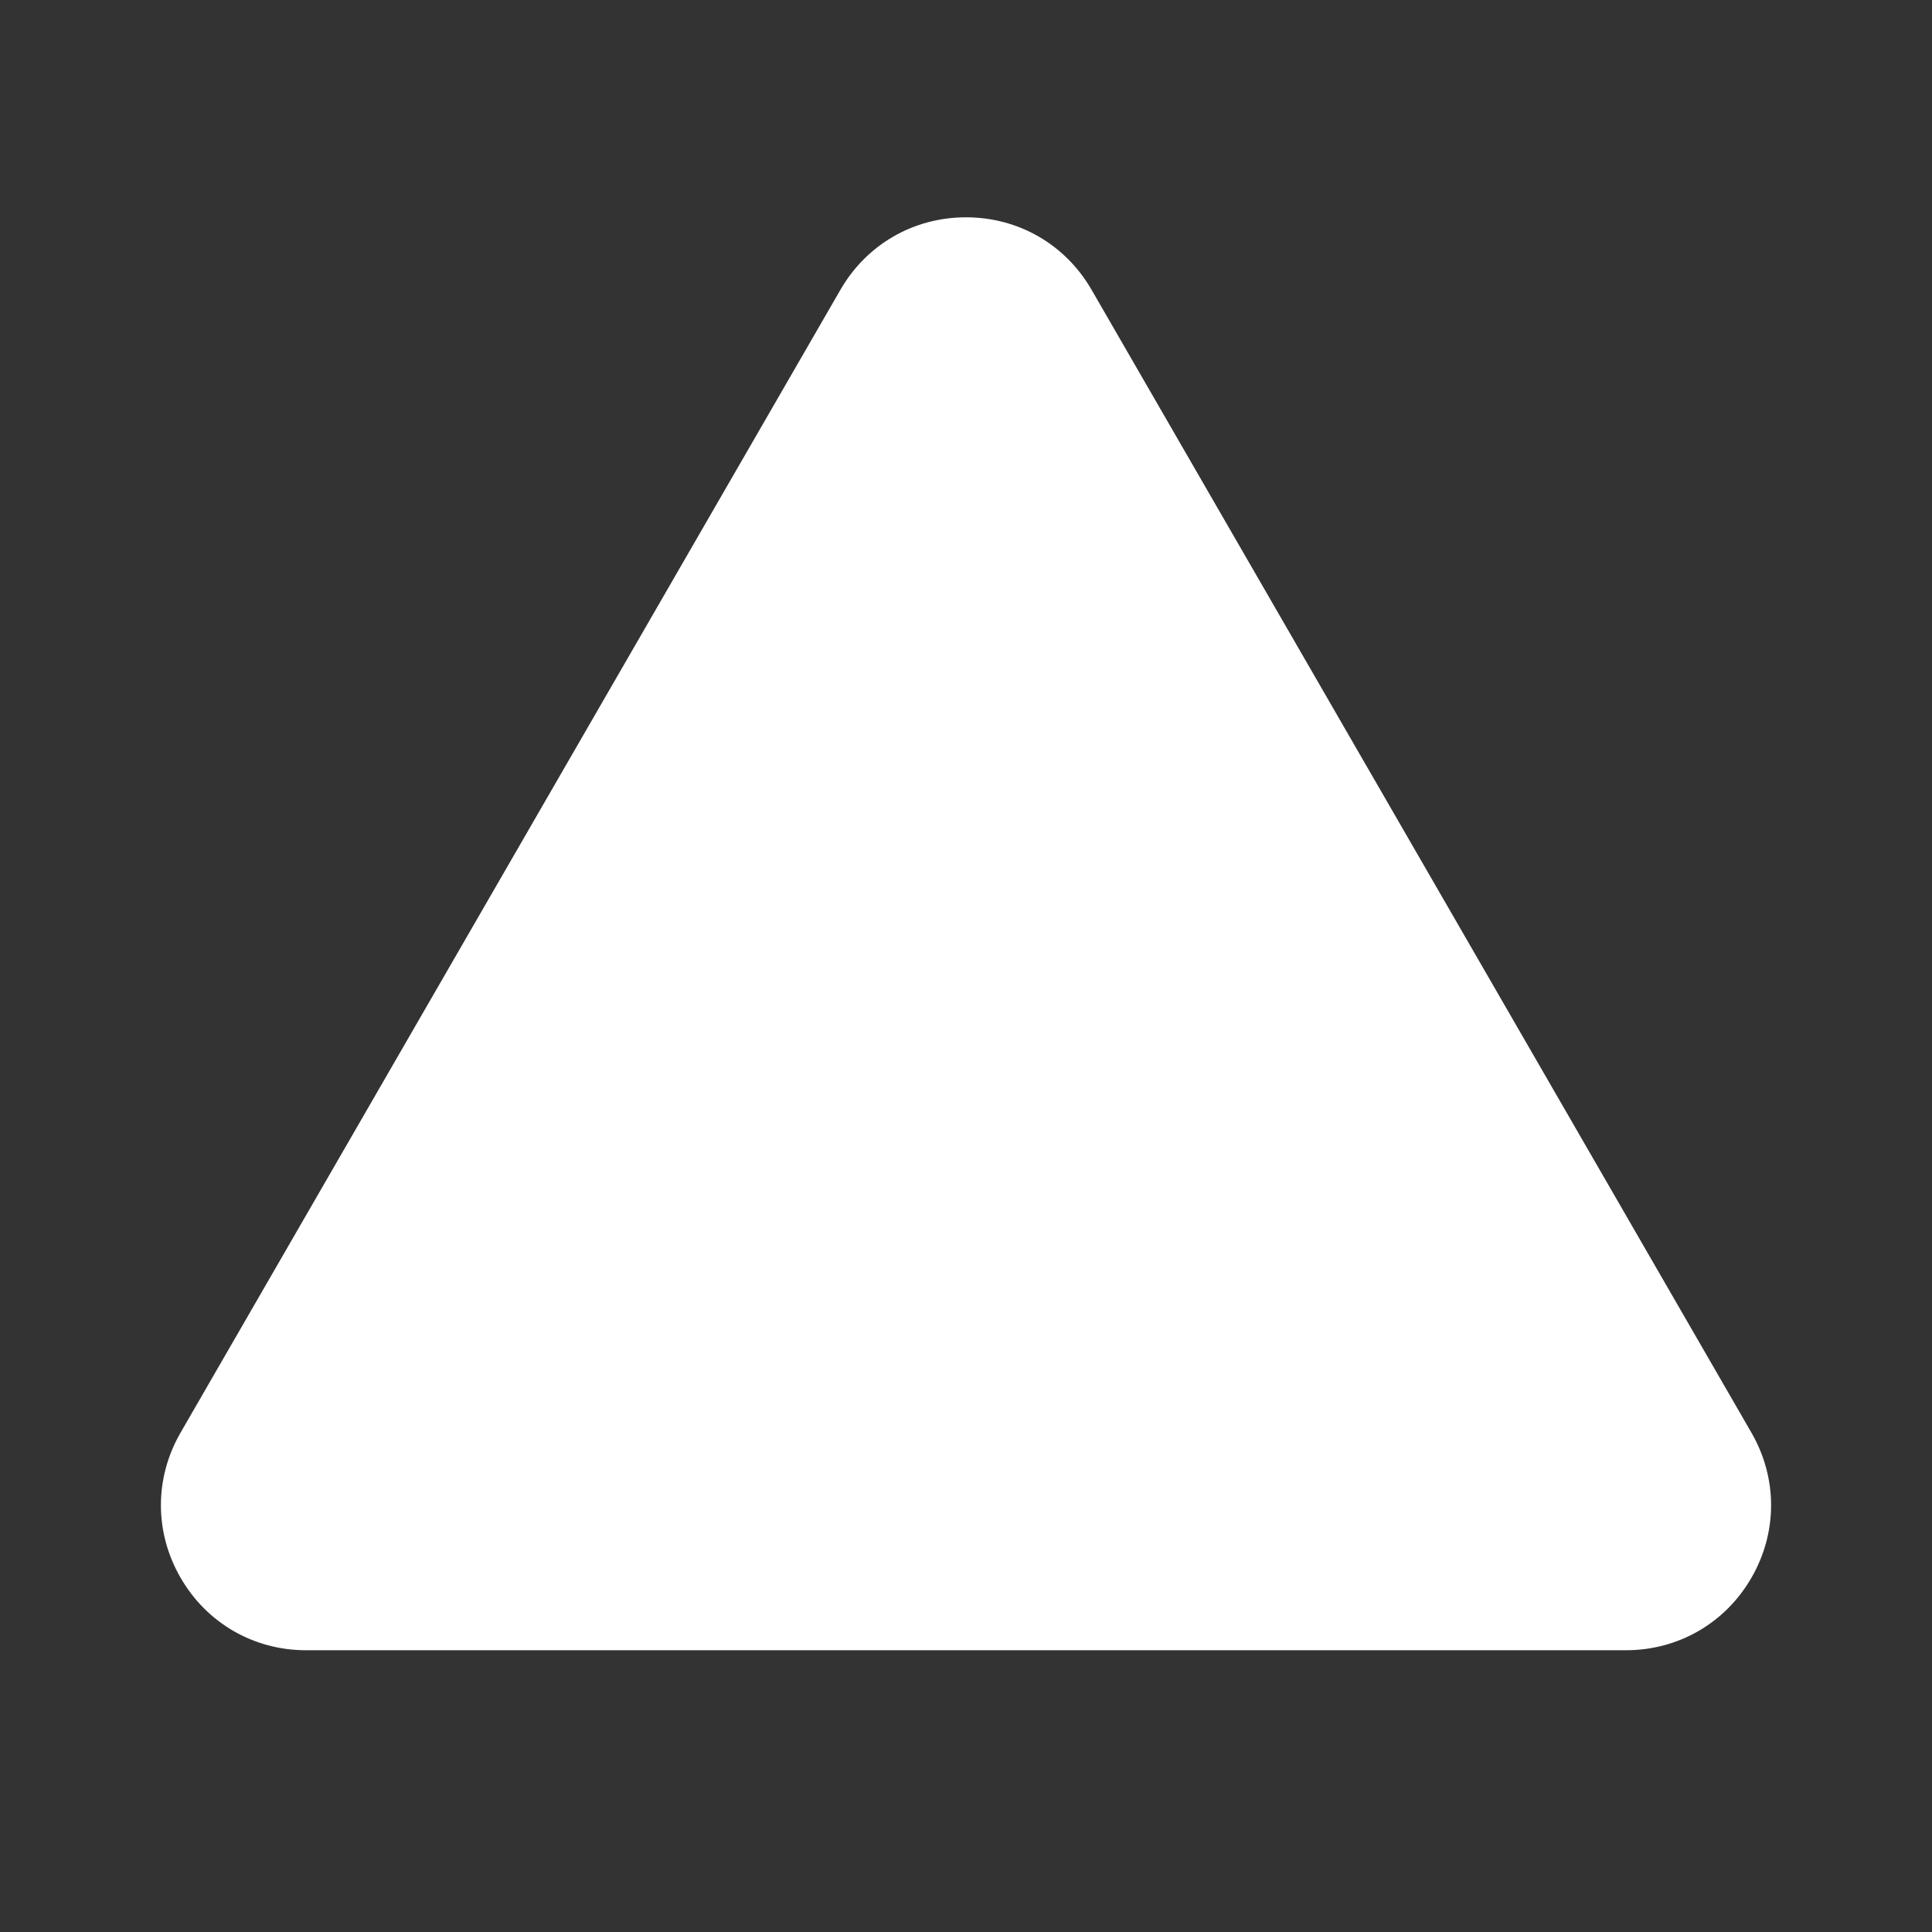 <svg xmlns="http://www.w3.org/2000/svg" viewBox="0 0 48 48">
  <rect x="0" y="0" width="48" height="48" fill="#333333" stroke="none"/>
  <path d="M40.394,41H7.606c-1.303,0-2.469-0.674-3.12-1.802s-0.651-2.476,0-3.604L20.88,7.2l0,0c0.651-1.128,1.817-1.801,3.12-1.801s2.469,0.673,3.12,1.801l16.394,28.395c0.651,1.128,0.651,2.476,0,3.604S41.696,41,40.394,41z" fill="#FFFFFF" />
</svg>